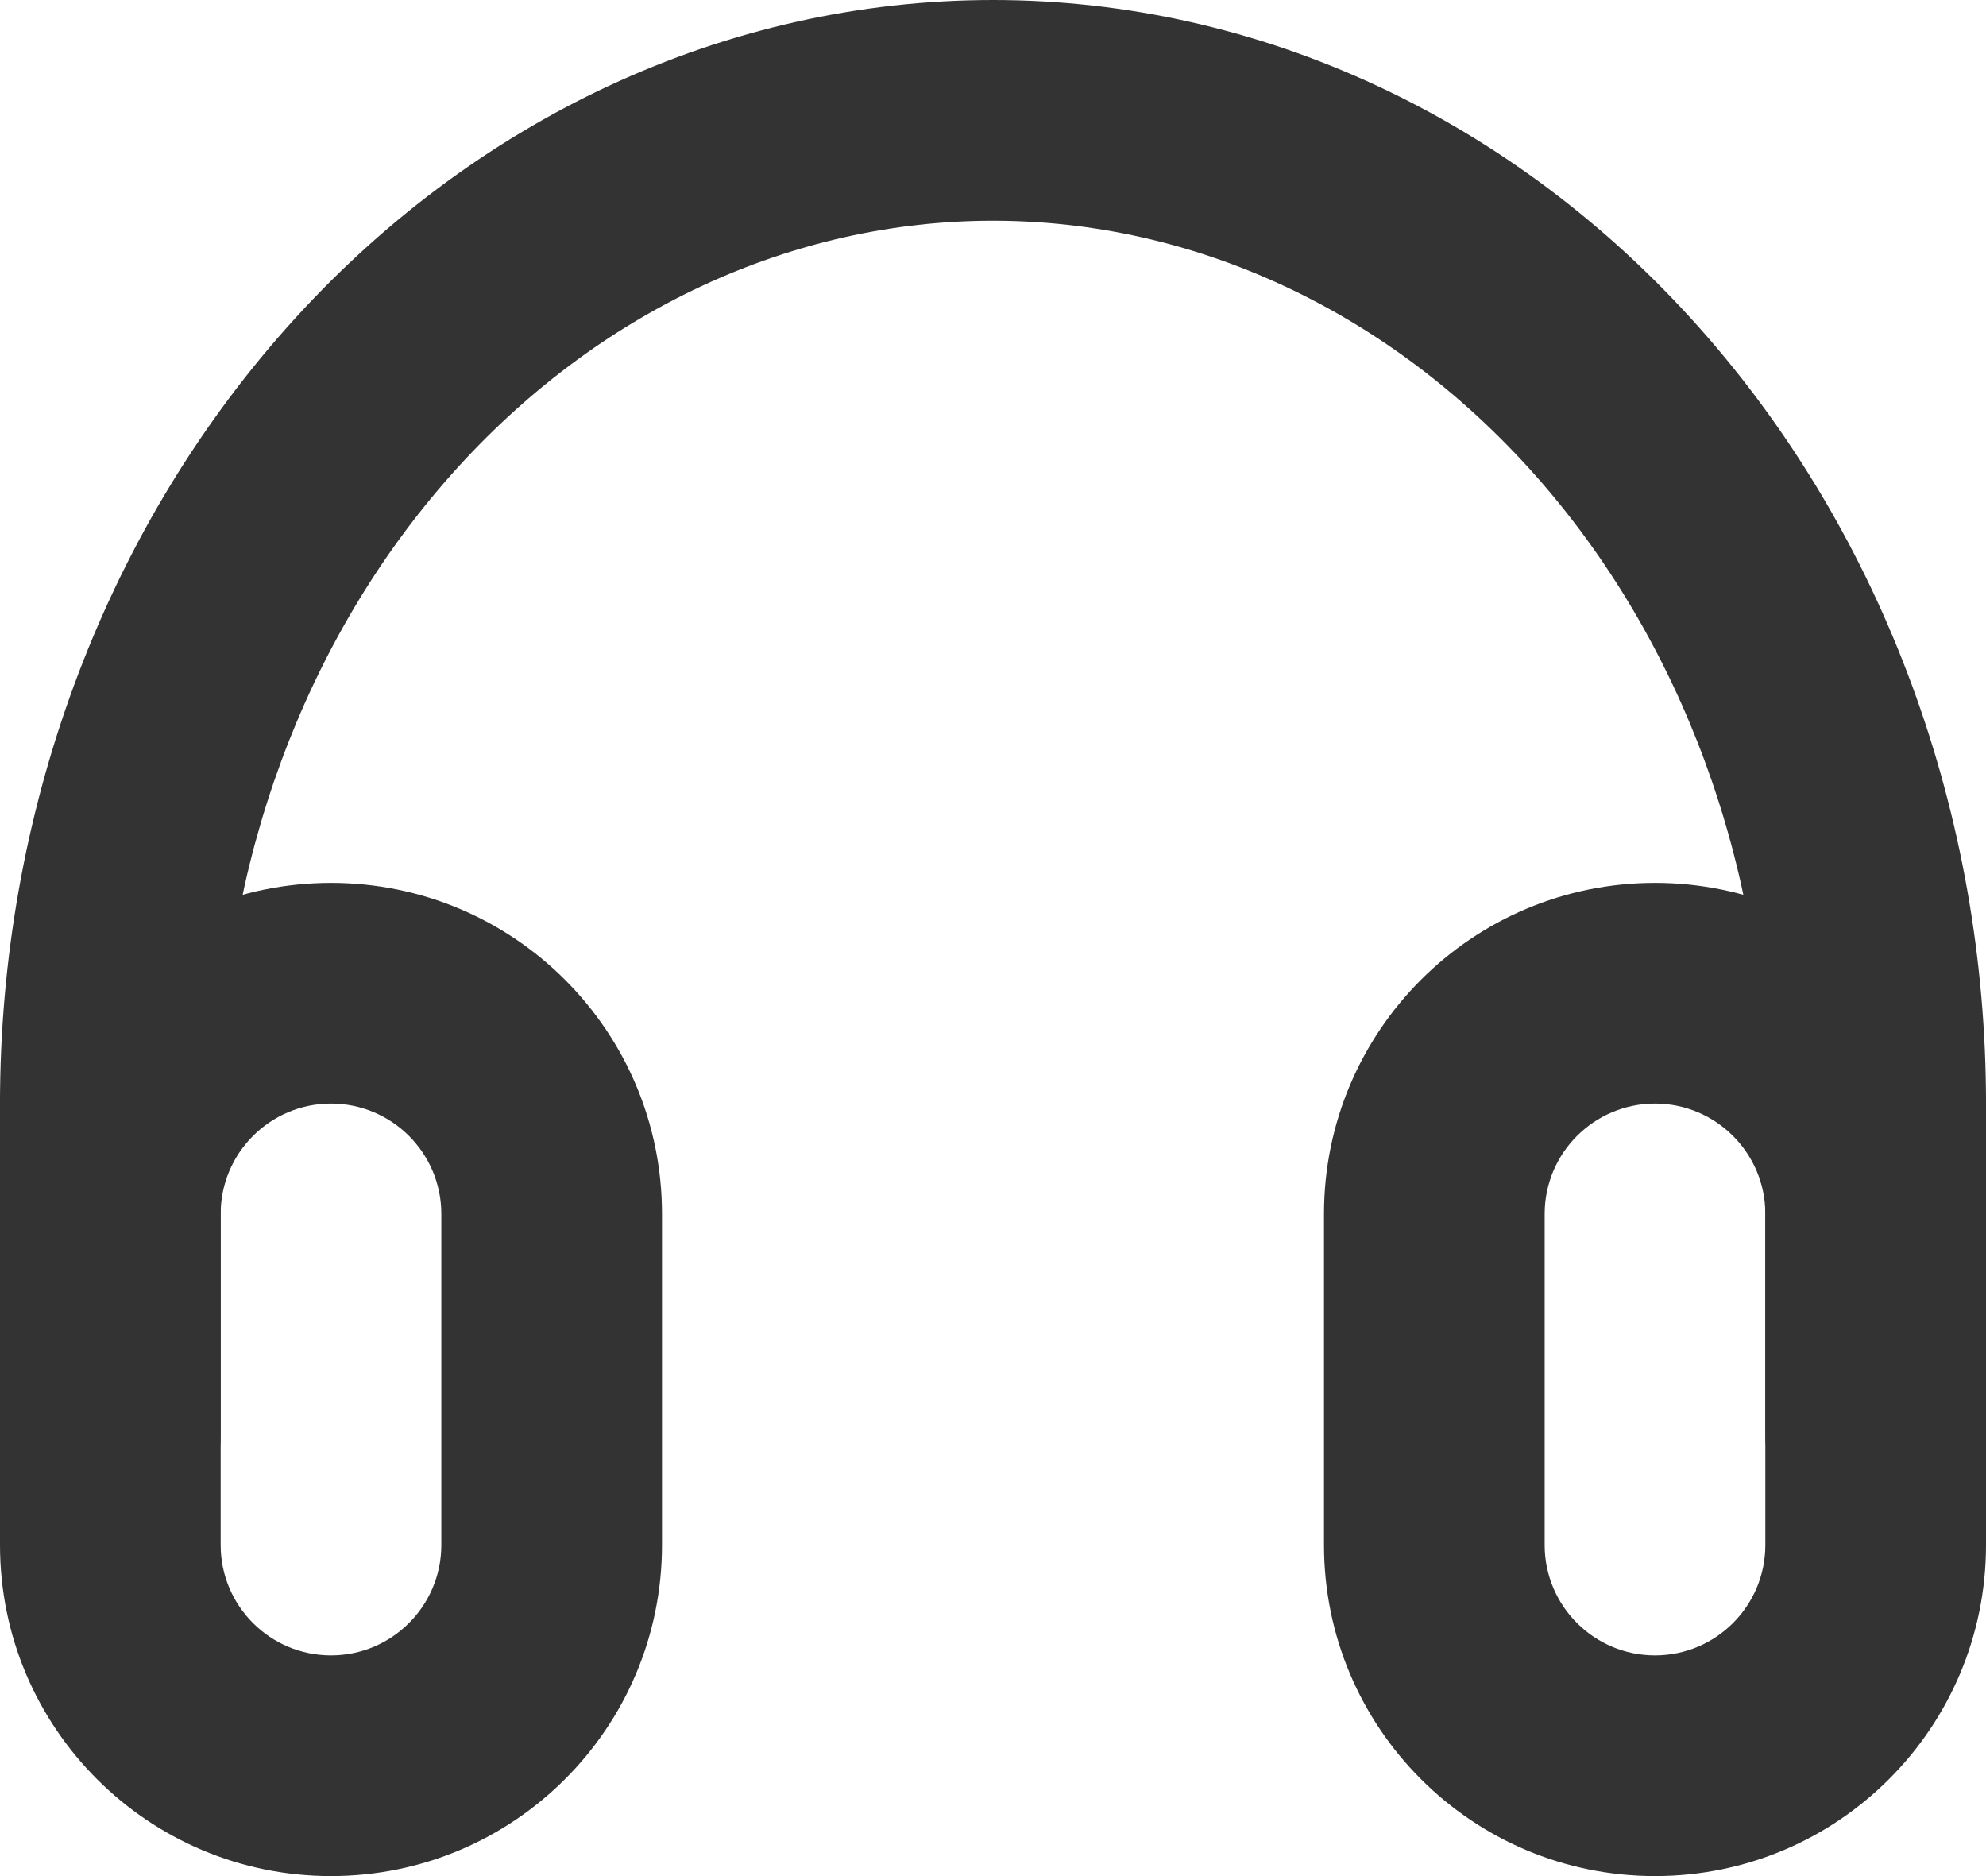 <svg width="18" height="17" viewBox="0 0 18 17" fill="none" xmlns="http://www.w3.org/2000/svg">
<path fill-rule="evenodd" clip-rule="evenodd" d="M12 11C12 9.343 13.343 8 15 8C16.657 8 18 9.343 18 11V14C18 15.657 16.657 17 15 17C13.343 17 12 15.657 12 14V11ZM15 10C14.448 10 14 10.448 14 11V14C14 14.552 14.448 15 15 15C15.552 15 16 14.552 16 14V11C16 10.448 15.552 10 15 10Z" fill="#333333"/>
<path fill-rule="evenodd" clip-rule="evenodd" d="M0 11C0 9.343 1.343 8 3 8C4.657 8 6 9.343 6 11V14C6 15.657 4.657 17 3 17C1.343 17 0 15.657 0 14V11ZM3 10C2.448 10 2 10.448 2 11V14C2 14.552 2.448 15 3 15C3.552 15 4 14.552 4 14V11C4 10.448 3.552 10 3 10Z" fill="#333333"/>
<path fill-rule="evenodd" clip-rule="evenodd" d="M1 9C1.552 9 2 9.448 2 10V13C2 13.552 1.552 14 1 14C0.448 14 0 13.552 0 13V10C0 9.448 0.448 9 1 9Z" fill="#333333"/>
<path fill-rule="evenodd" clip-rule="evenodd" d="M17 9C17.552 9 18 9.448 18 10V13C18 13.552 17.552 14 17 14C16.448 14 16 13.552 16 13V10C16 9.448 16.448 9 17 9Z" fill="#333333"/>
<path fill-rule="evenodd" clip-rule="evenodd" d="M17 11C17.552 11 18 10.552 18 10C18 7.383 17.077 4.854 15.404 2.972C13.728 1.086 11.428 0 9 0C6.572 0 4.272 1.086 2.596 2.972C0.923 4.854 3.57628e-07 7.383 0 10C-1.19209e-07 10.552 0.448 11 1 11C1.552 11 2 10.552 2 10C2 7.843 2.763 5.794 4.091 4.3C5.415 2.811 7.184 2 9 2C10.816 2 12.585 2.811 13.909 4.3C15.237 5.794 16 7.843 16 10C16 10.552 16.448 11 17 11Z" fill="#333333"/>
</svg>
